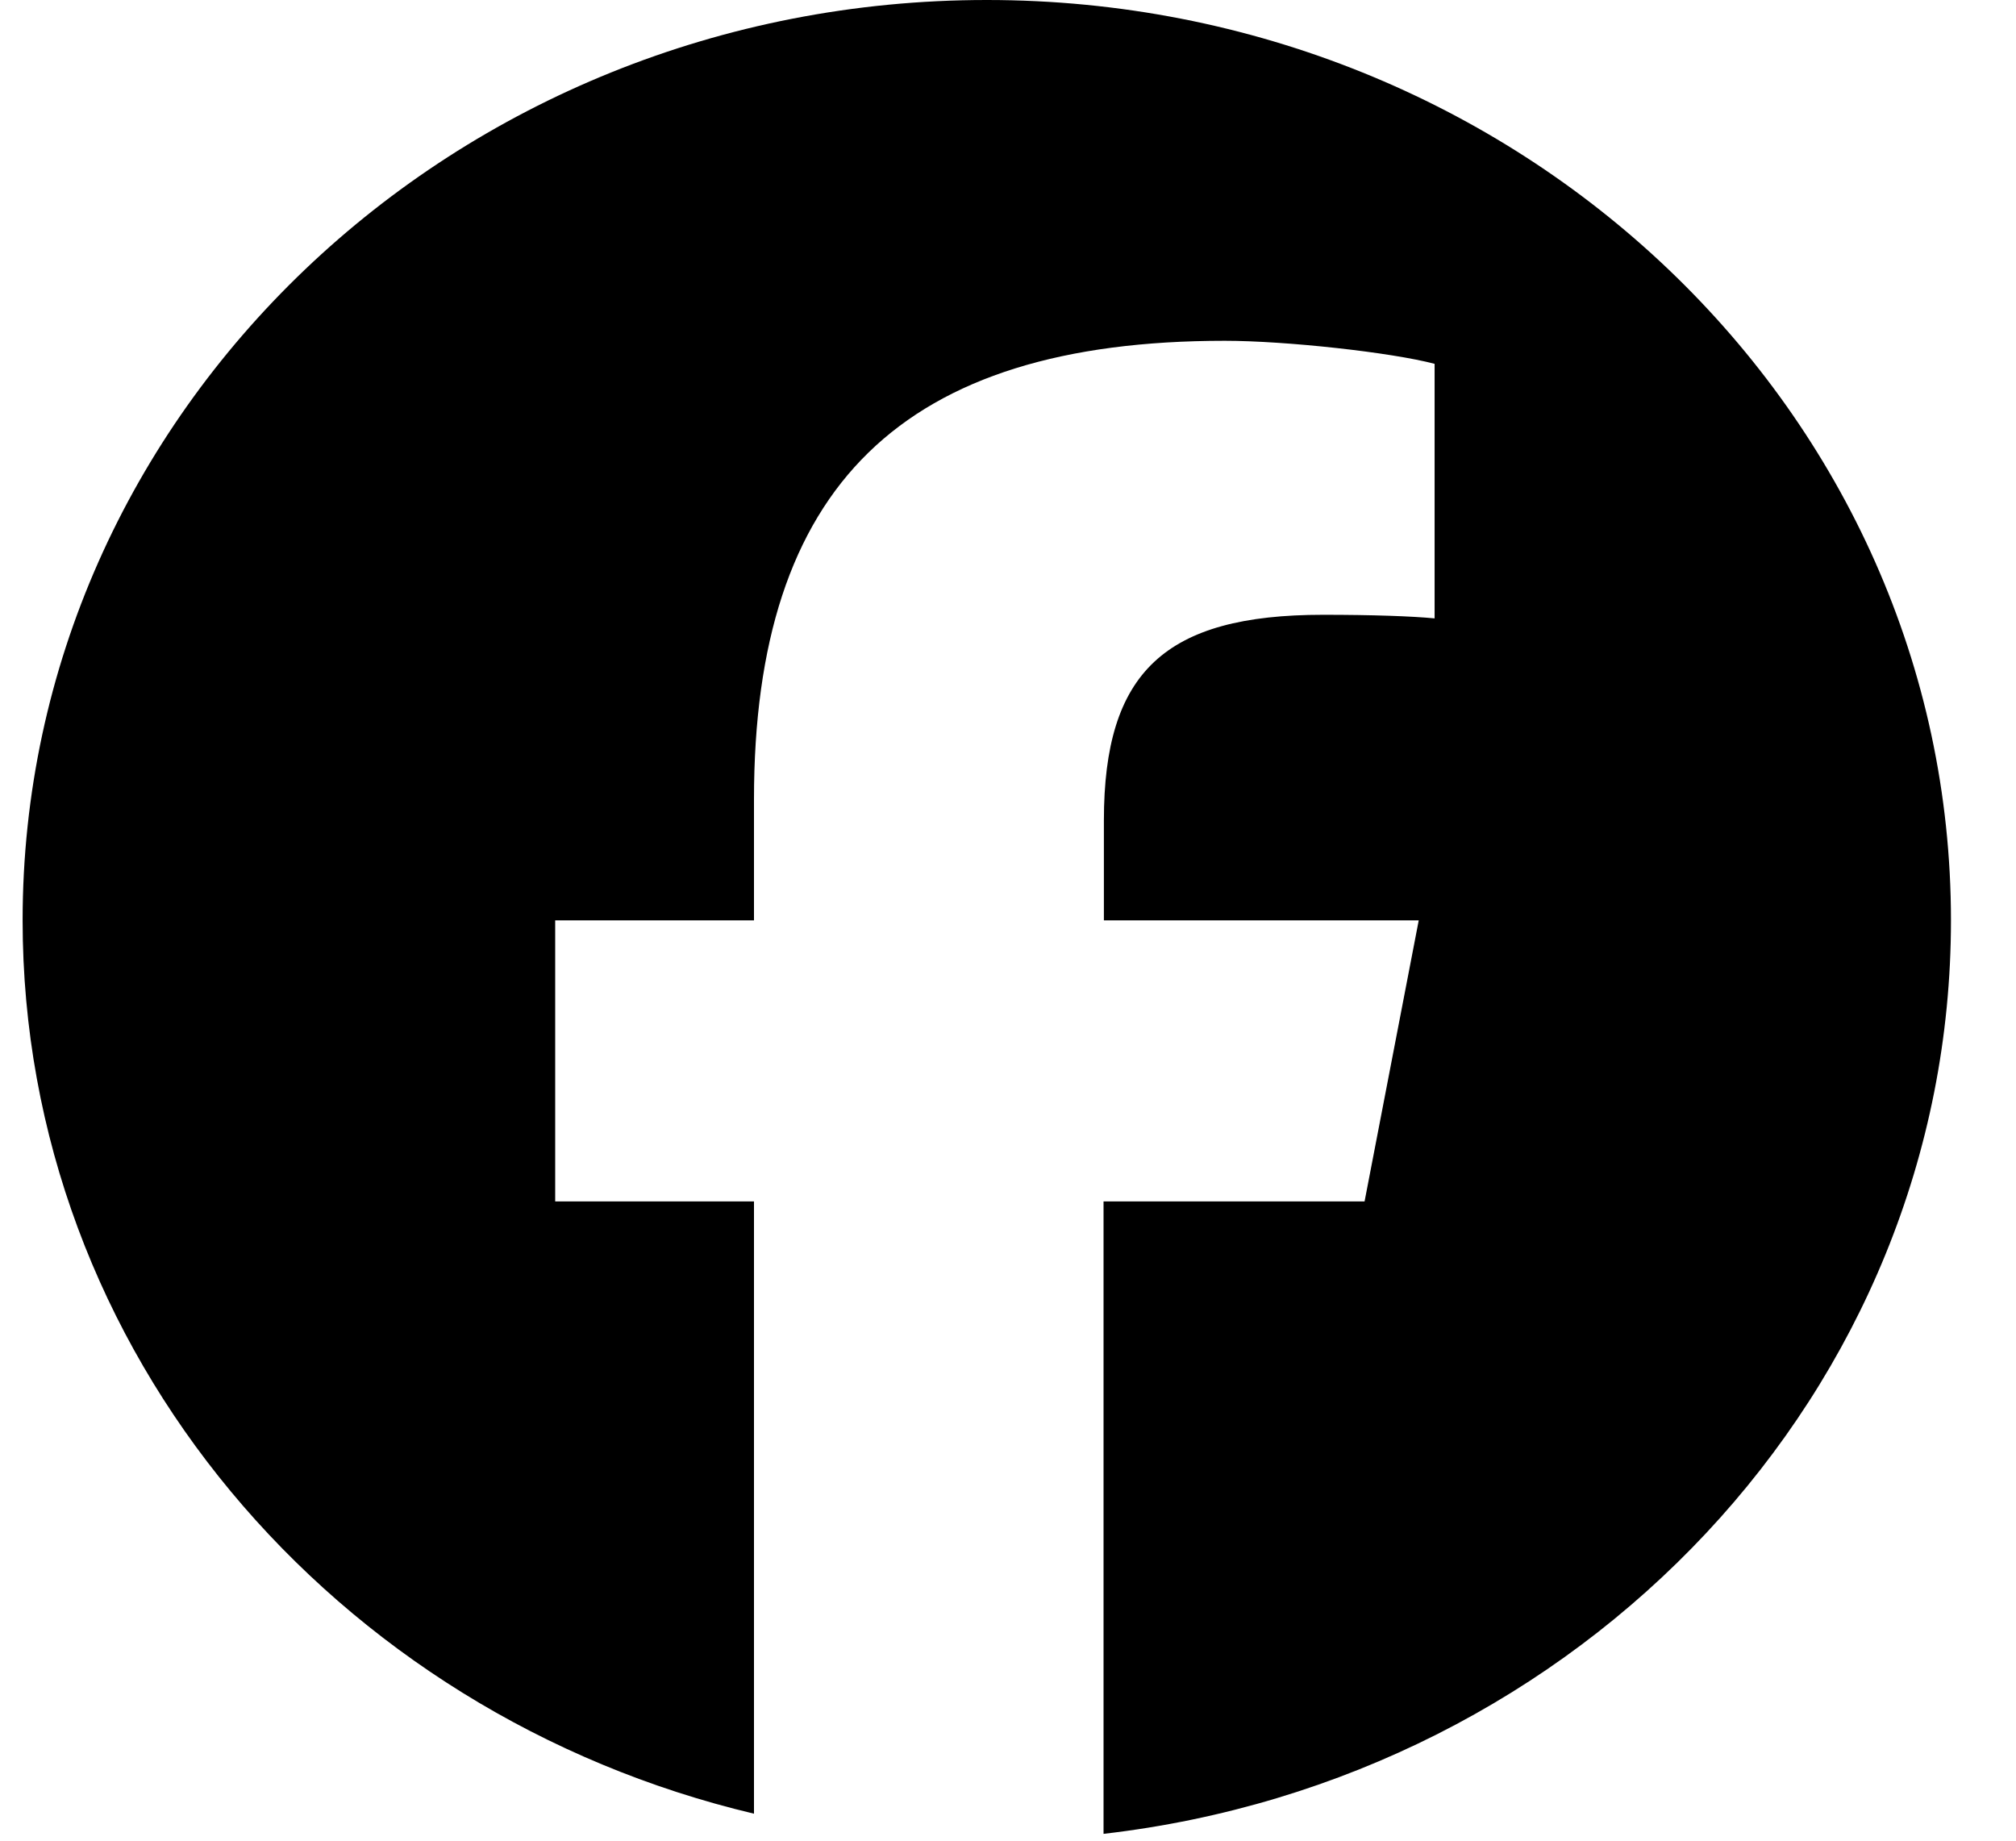 <svg width="23" height="21" viewBox="0 0 23 21" fill="none" xmlns="http://www.w3.org/2000/svg">
  <path d="M22.258 10.5C22.258 4.7 17.334 0 11.258 0C5.182 0 0.258 4.7 0.258 10.5C0.258 15.422 3.811 19.556 8.602 20.692V13.707H6.334V10.5H8.602V9.118C8.602 5.545 10.295 3.888 13.973 3.888C14.669 3.888 15.873 4.02 16.367 4.151V7.055C16.109 7.03 15.658 7.014 15.095 7.014C13.29 7.014 12.594 7.666 12.594 9.36V10.5H16.186L15.568 13.707H12.59V20.922C18.038 20.294 22.258 15.869 22.258 10.5Z" fill="black"/>
</svg>